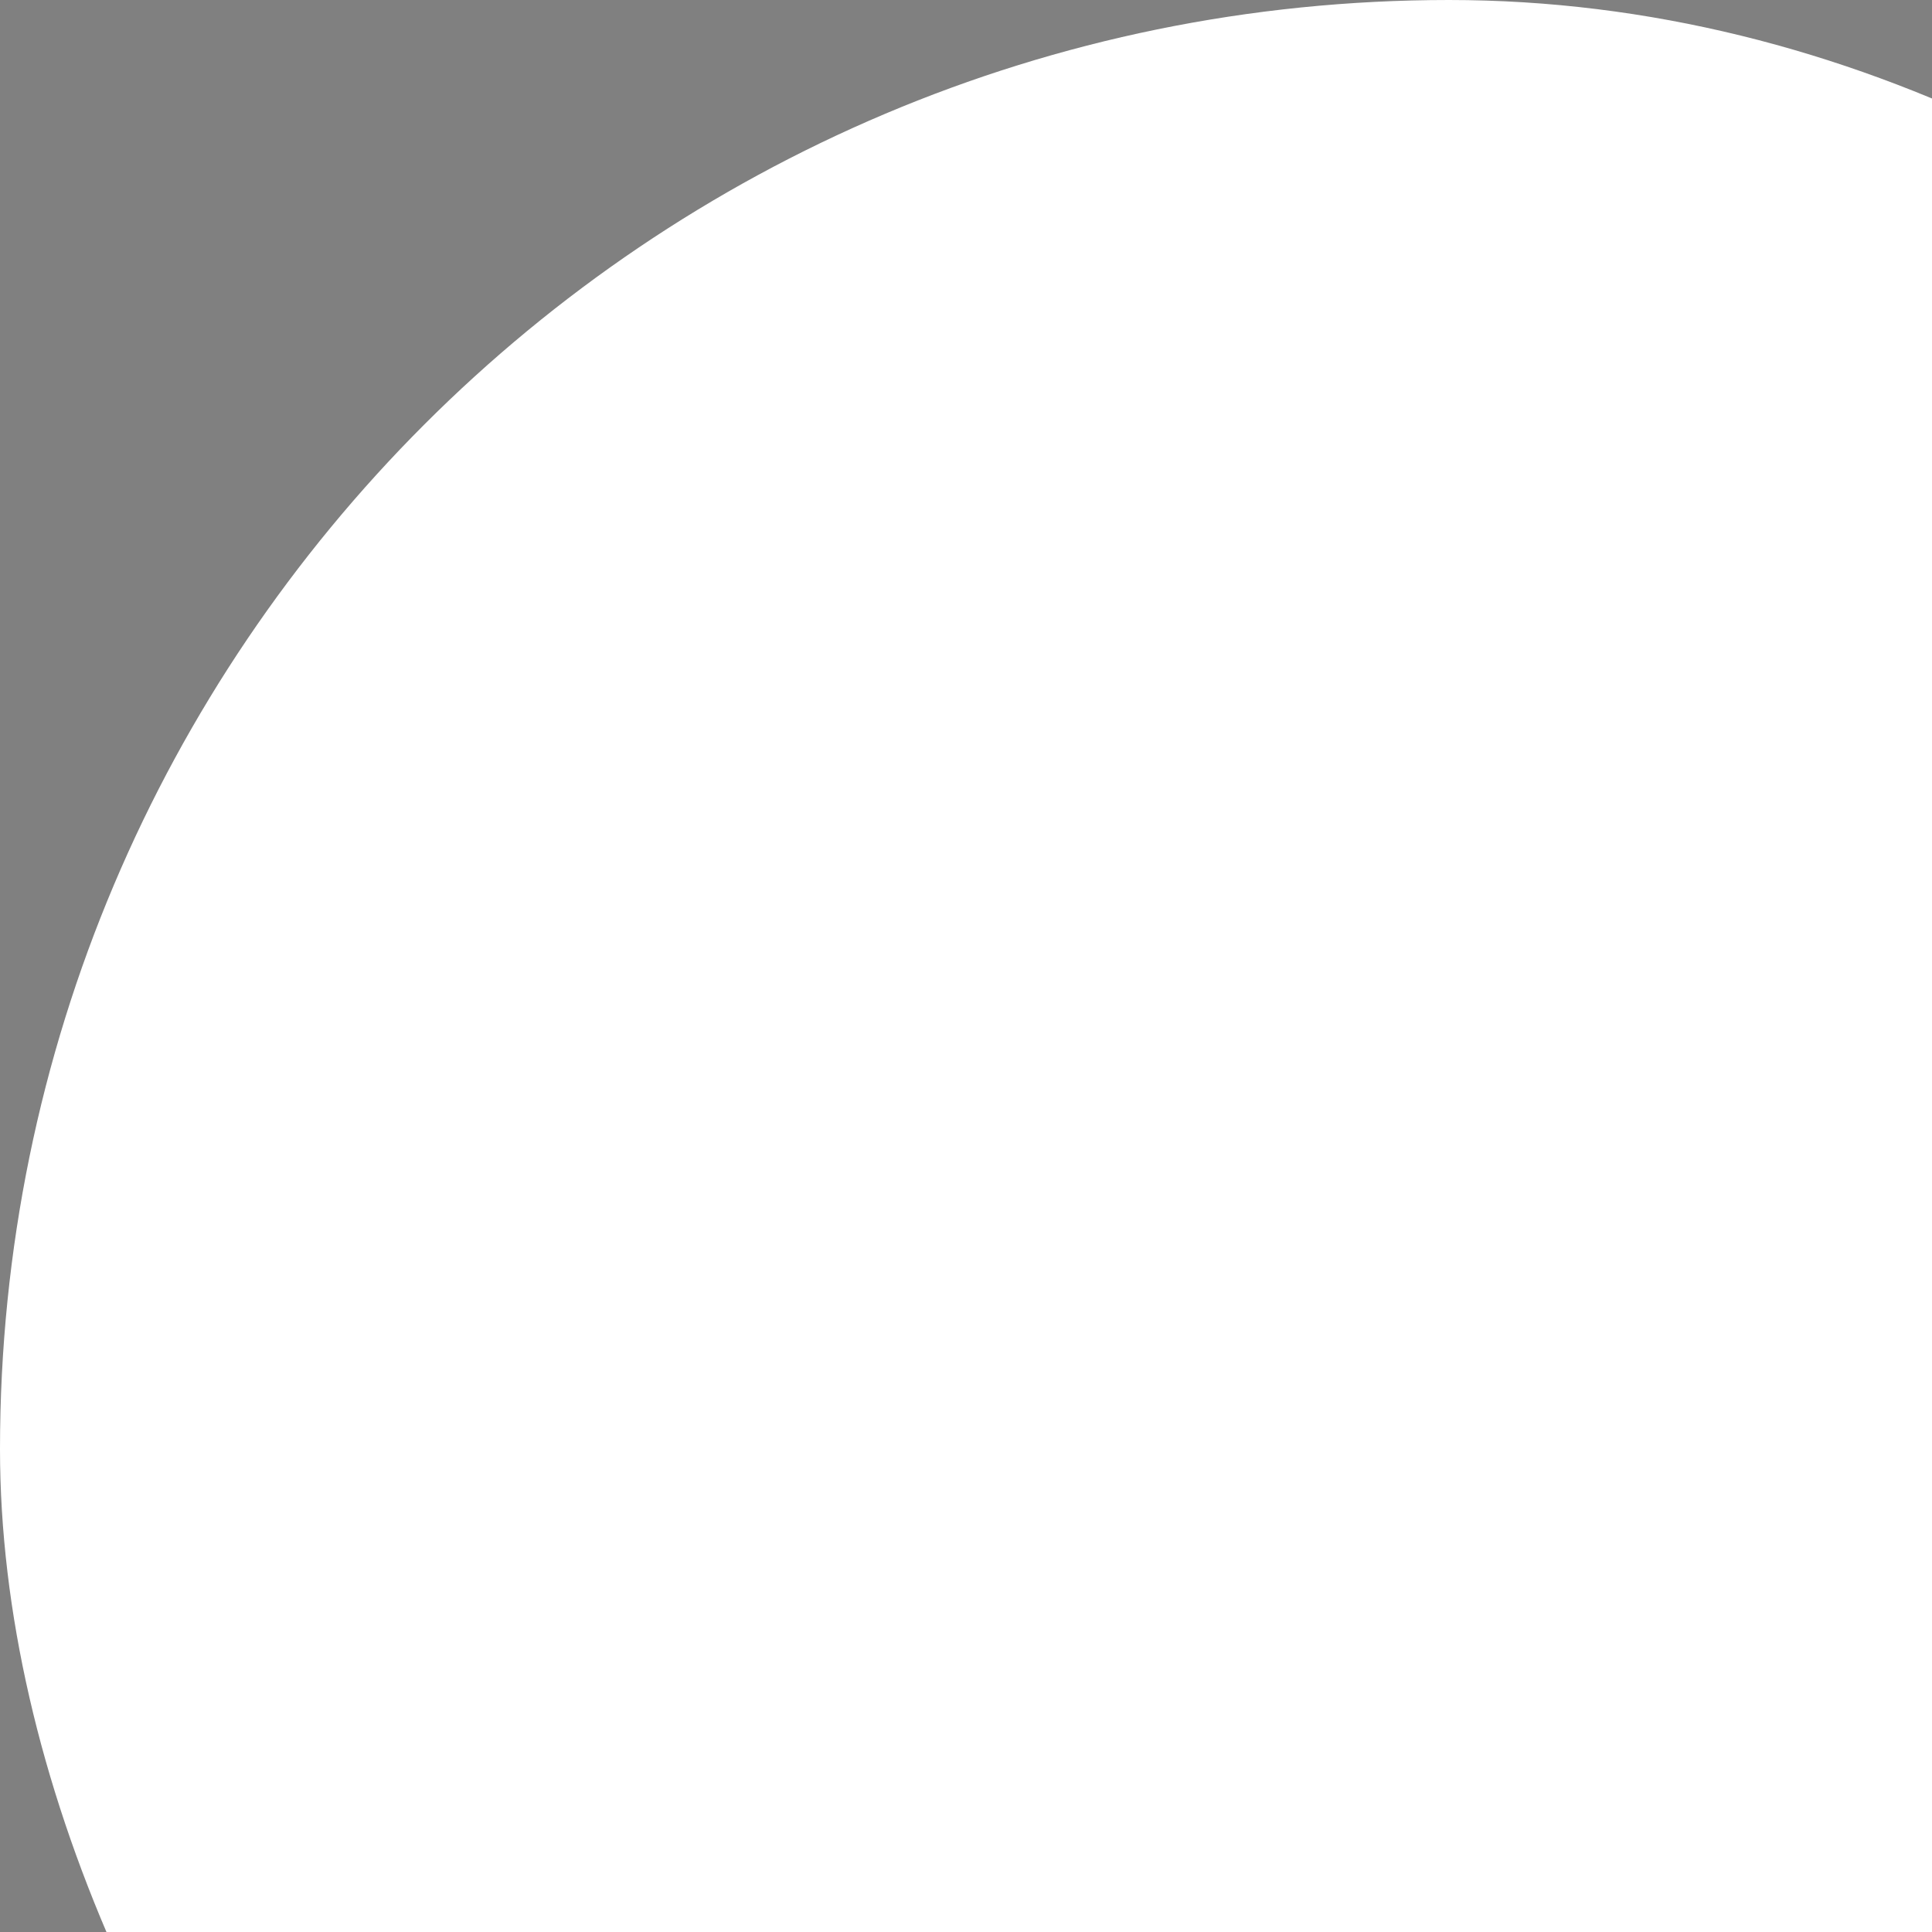 <svg width="20" height="20" viewBox="0 0 20 20" fill="none" xmlns="http://www.w3.org/2000/svg">
<rect x="0" y="0" width="20" height="20" fill="#808080" stroke="none"/>
<rect width="30" height="30" rx="36.5" fill="white"/>
<path d="M47.956 45.6V39.2H41.556V45.6H47.956ZM35.156 45.6V52H41.556V45.6H35.156ZM41.556 32.8H47.956V26.4H41.556V32.8ZM54.356 32.8H47.956V39.2H54.356V32.8ZM41.556 26.4V20H35.156V26.4H41.556Z" fill="#171717"/>
<rect x="14" y="32.693" width="34.27" height="6.346" fill="#171717"/>
</svg>
